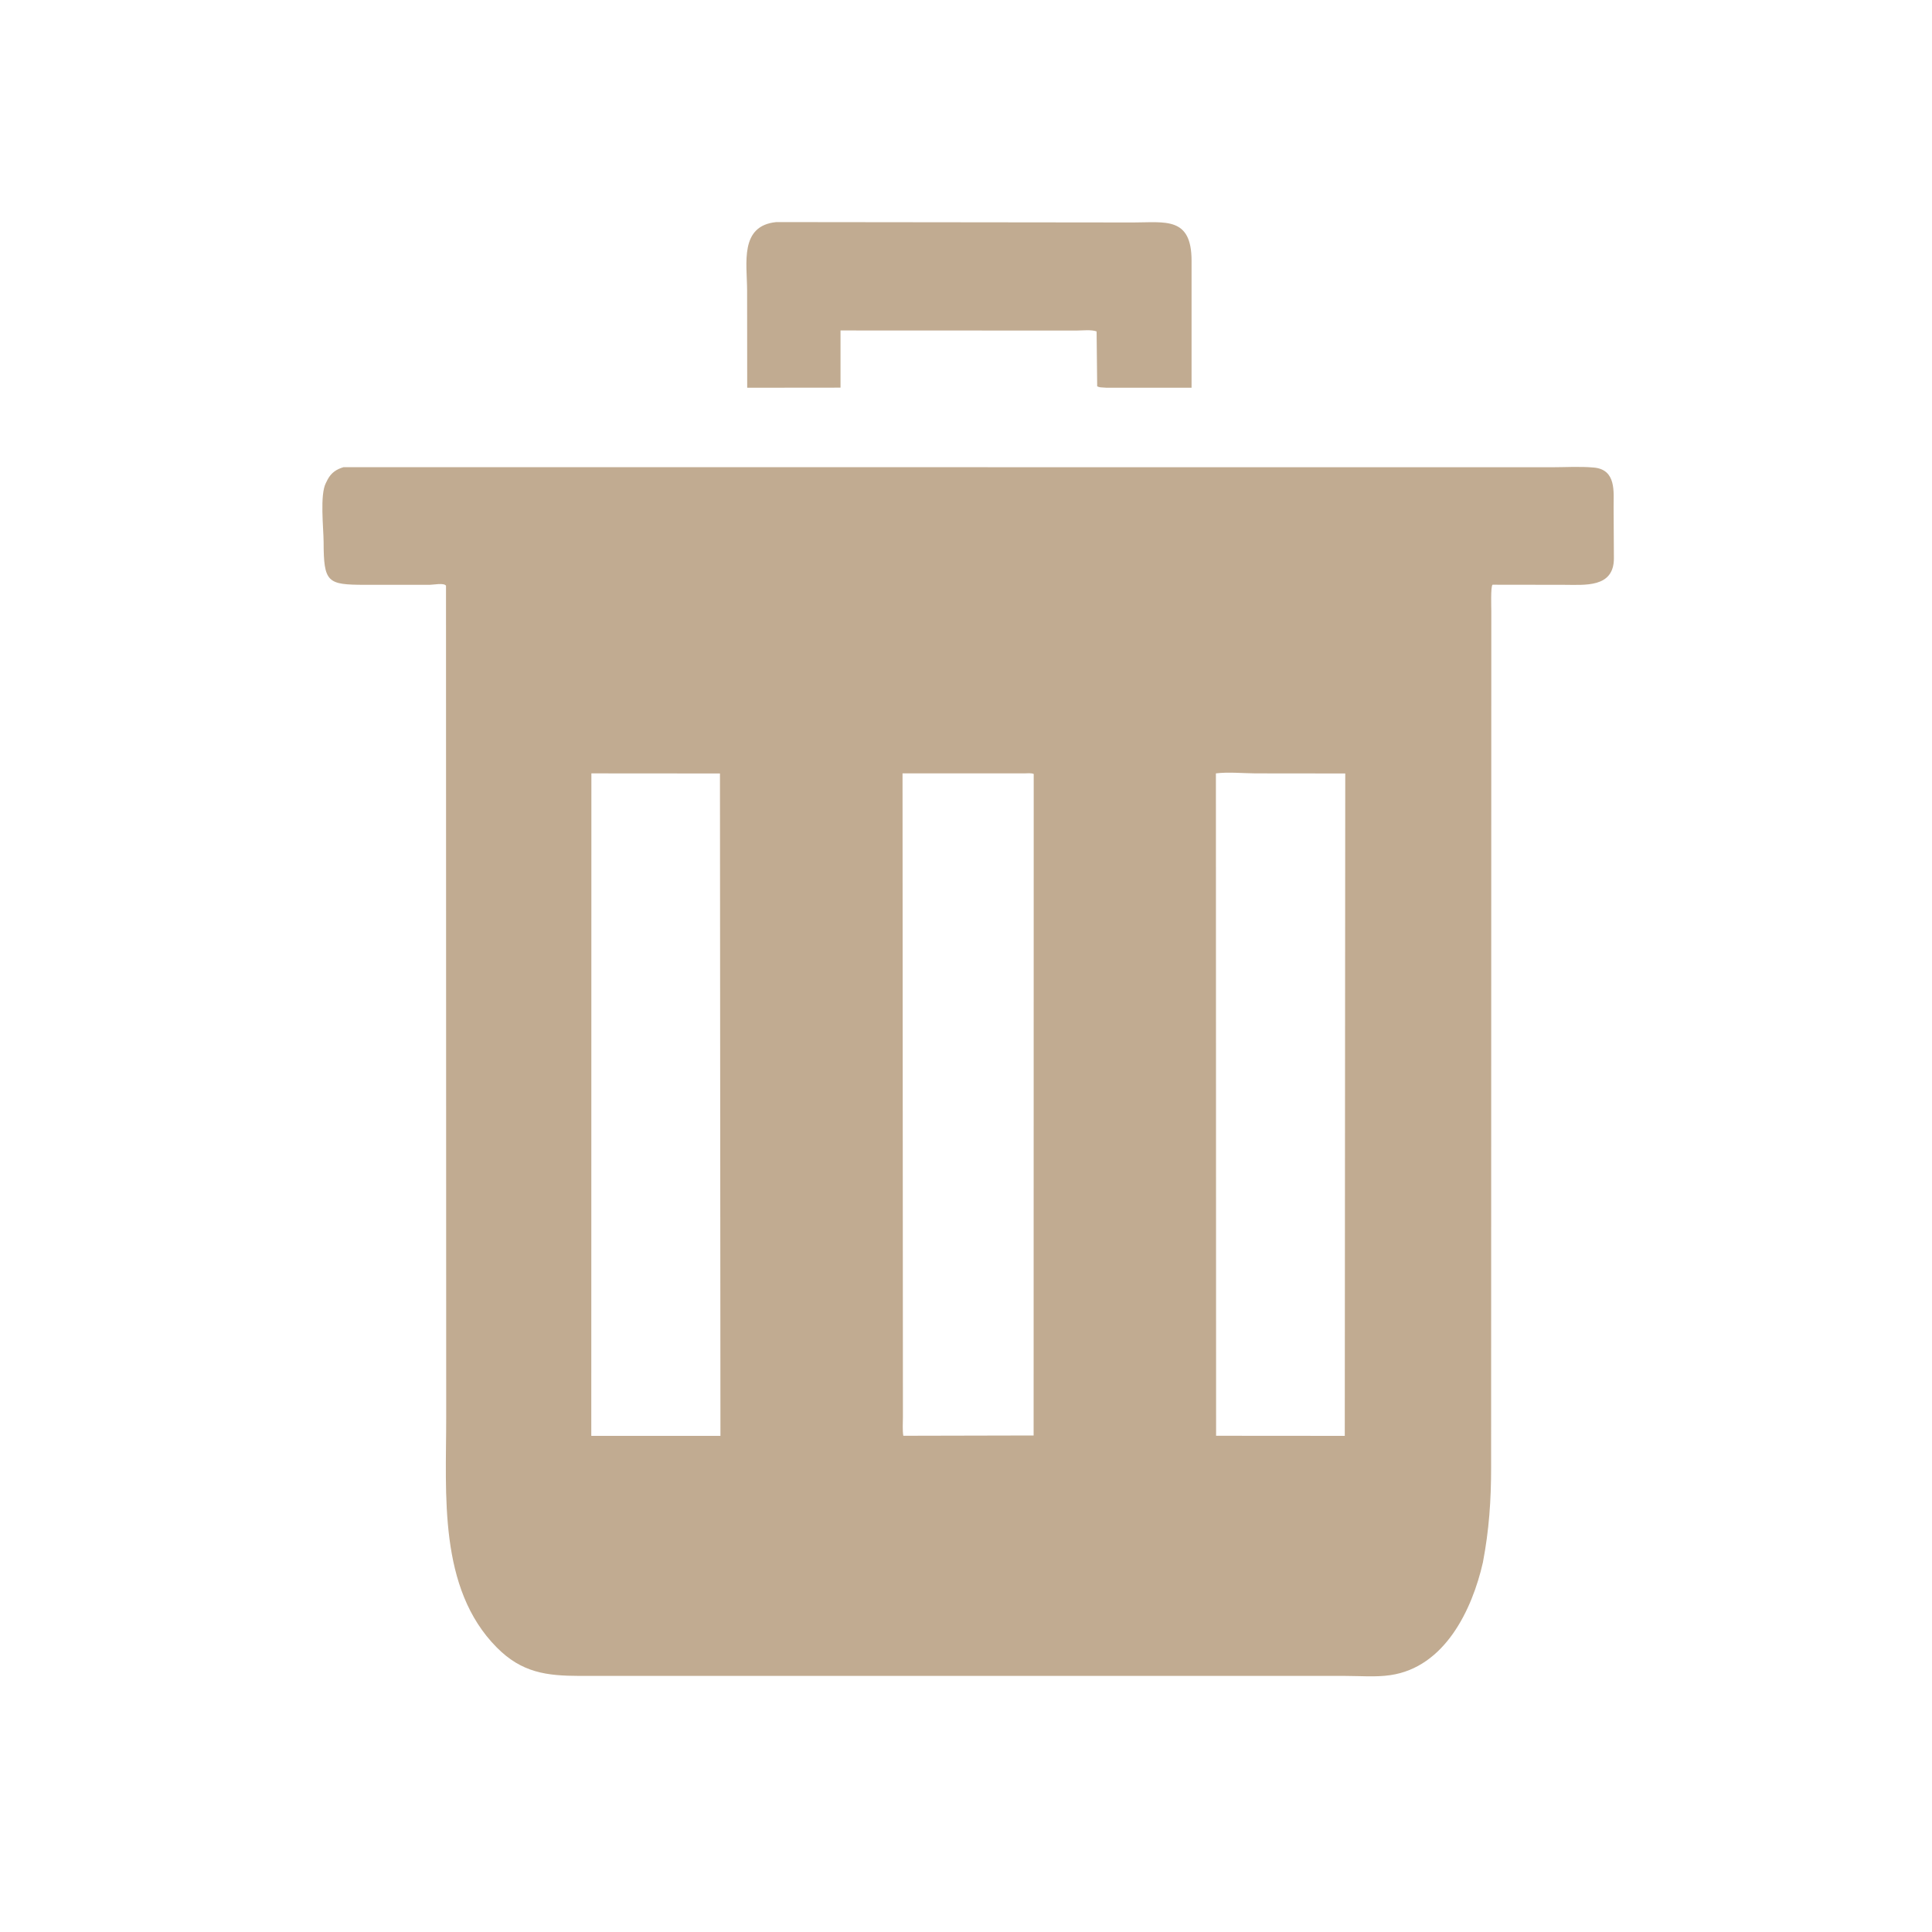 <svg width="20" height="20" viewBox="0 0 20 20" fill="none" xmlns="http://www.w3.org/2000/svg">
<path d="M11.455 4.014C11.399 4.01 11.381 4.012 11.358 3.999L11.352 3.431C11.298 3.41 11.202 3.422 11.141 3.422L8.701 3.421V4.013L7.735 4.014L7.734 3.006C7.733 2.725 7.654 2.337 8.036 2.299L11.73 2.303C12.062 2.303 12.335 2.24 12.335 2.699L12.335 4.014L11.455 4.014Z" fill="#C1AB91"/>
<path d="M15.351 16.174C15.239 16.667 14.955 17.259 14.393 17.341C14.245 17.363 14.078 17.349 13.927 17.349L6 17.349C5.657 17.348 5.402 17.316 5.143 17.055C4.534 16.442 4.62 15.464 4.619 14.672L4.617 6.063C4.596 6.031 4.486 6.054 4.448 6.054L3.773 6.054C3.389 6.053 3.351 6.031 3.35 5.61C3.349 5.466 3.31 5.123 3.373 5.001L3.392 4.963C3.43 4.893 3.482 4.858 3.557 4.836L16.058 4.837C16.203 4.837 16.355 4.827 16.499 4.84C16.735 4.861 16.703 5.095 16.704 5.249L16.707 5.781C16.706 6.088 16.405 6.054 16.187 6.054L15.451 6.053C15.43 6.068 15.438 6.291 15.438 6.328L15.436 15.191C15.436 15.53 15.415 15.838 15.351 16.174ZM12.587 8.006L12.589 14.863L13.921 14.864L13.926 8.007L12.995 8.006C12.866 8.005 12.715 7.99 12.587 8.006ZM6.122 8.006L6.121 14.864L7.458 14.864L7.453 8.007L6.122 8.006ZM9.343 8.006L9.347 14.669C9.347 14.731 9.341 14.801 9.351 14.863L10.7 14.86L10.701 8.012C10.674 8 10.633 8.006 10.603 8.006L9.343 8.006Z" fill="#C1AB91"/>
</svg>
